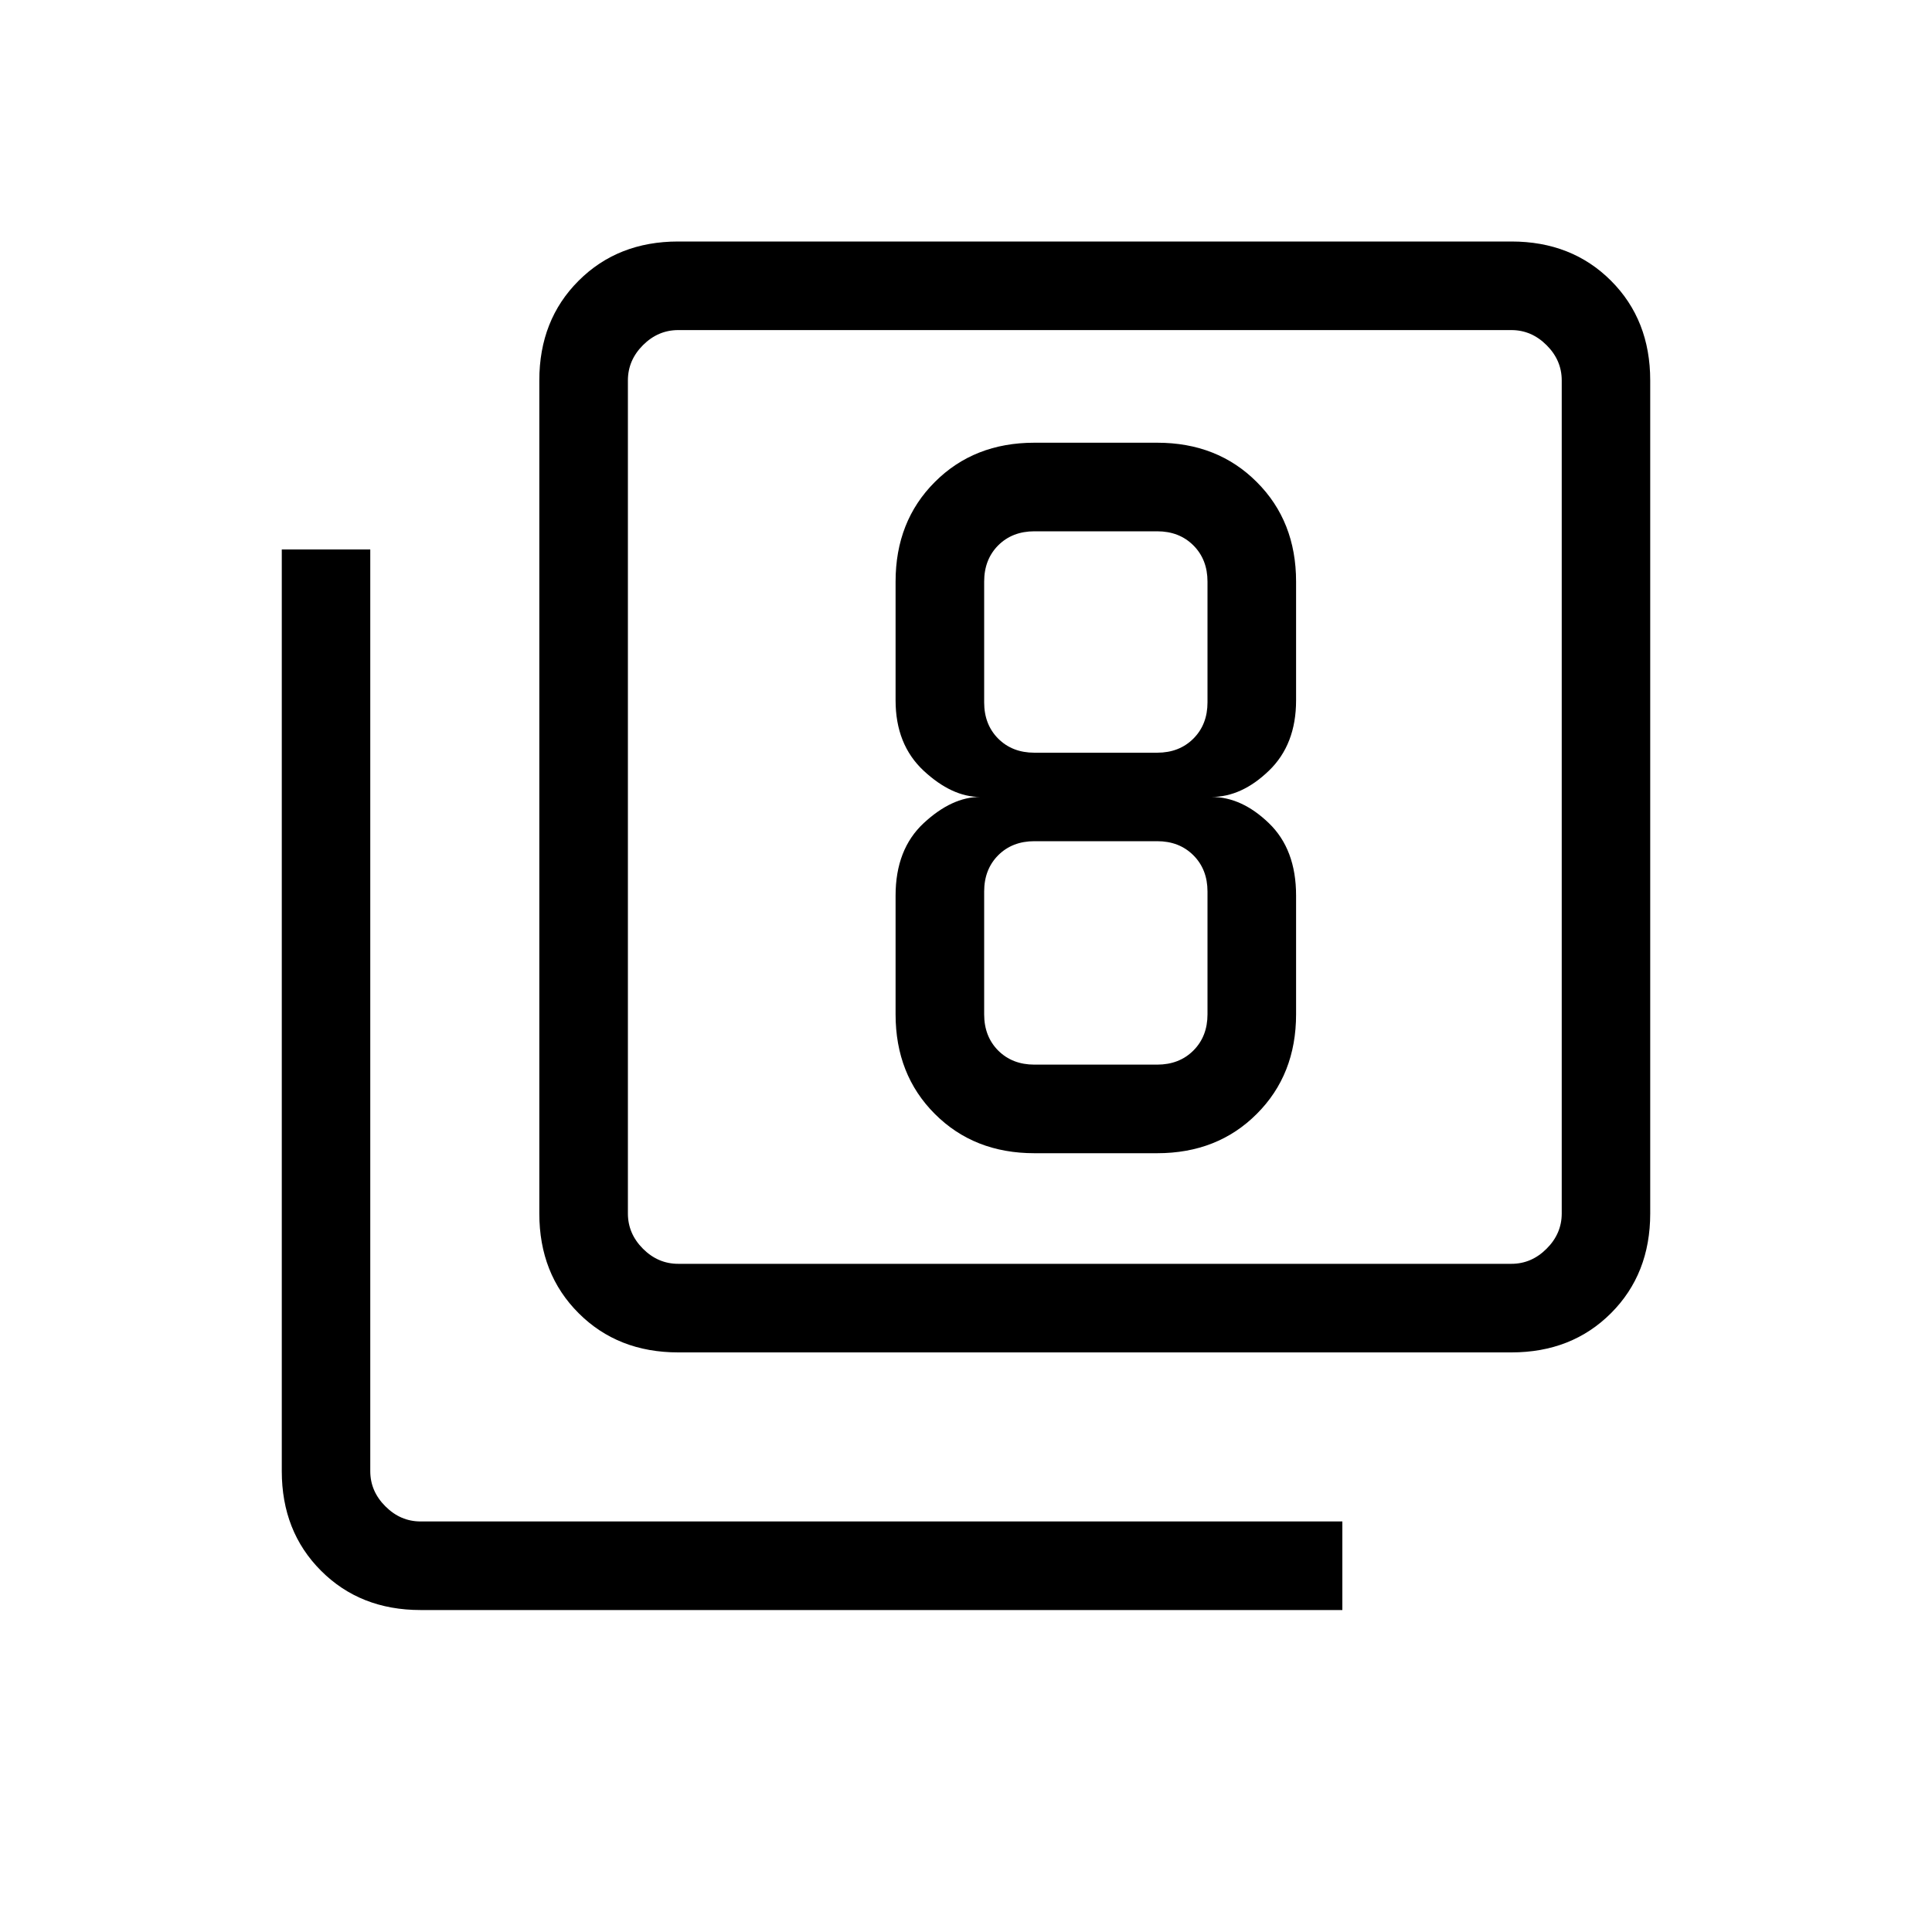 <svg xmlns="http://www.w3.org/2000/svg" height="20" width="20"><path d="M10.708 11.938H11.979Q12.604 11.938 13.01 11.531Q13.417 11.125 13.417 10.5V9.271Q13.417 8.792 13.135 8.521Q12.854 8.25 12.542 8.25Q12.854 8.25 13.135 7.979Q13.417 7.708 13.417 7.25V6.021Q13.417 5.396 13.01 4.99Q12.604 4.583 11.979 4.583H10.708Q10.083 4.583 9.677 4.99Q9.271 5.396 9.271 6.021V7.25Q9.271 7.708 9.562 7.979Q9.854 8.25 10.146 8.25Q9.854 8.25 9.562 8.521Q9.271 8.792 9.271 9.271V10.5Q9.271 11.125 9.677 11.531Q10.083 11.938 10.708 11.938ZM10.708 5.5H11.979Q12.208 5.5 12.354 5.646Q12.5 5.792 12.5 6.021V7.271Q12.5 7.5 12.354 7.646Q12.208 7.792 11.979 7.792H10.708Q10.479 7.792 10.333 7.646Q10.188 7.5 10.188 7.271V6.021Q10.188 5.792 10.333 5.646Q10.479 5.5 10.708 5.5ZM10.708 11.021Q10.479 11.021 10.333 10.875Q10.188 10.729 10.188 10.5V9.229Q10.188 9 10.333 8.854Q10.479 8.708 10.708 8.708H11.979Q12.208 8.708 12.354 8.854Q12.5 9 12.5 9.229V10.5Q12.5 10.729 12.354 10.875Q12.208 11.021 11.979 11.021ZM7.021 14Q6.396 14 5.99 13.594Q5.583 13.188 5.583 12.562V3.938Q5.583 3.312 5.99 2.906Q6.396 2.5 7.021 2.5H15.646Q16.271 2.5 16.677 2.906Q17.083 3.312 17.083 3.938V12.562Q17.083 13.188 16.677 13.594Q16.271 14 15.646 14ZM7.021 13.083H15.646Q15.854 13.083 16.01 12.927Q16.167 12.771 16.167 12.562V3.938Q16.167 3.729 16.01 3.573Q15.854 3.417 15.646 3.417H7.021Q6.812 3.417 6.656 3.573Q6.5 3.729 6.5 3.938V12.562Q6.5 12.771 6.656 12.927Q6.812 13.083 7.021 13.083ZM4.354 16.667Q3.729 16.667 3.323 16.26Q2.917 15.854 2.917 15.229V5.688H3.833V15.229Q3.833 15.438 3.99 15.594Q4.146 15.75 4.354 15.75H13.896V16.667ZM6.5 3.417Q6.5 3.417 6.5 3.563Q6.5 3.708 6.5 3.938V12.562Q6.5 12.792 6.5 12.938Q6.5 13.083 6.5 13.083Q6.5 13.083 6.5 12.938Q6.5 12.792 6.5 12.562V3.938Q6.5 3.708 6.5 3.563Q6.5 3.417 6.5 3.417Z"/></svg>